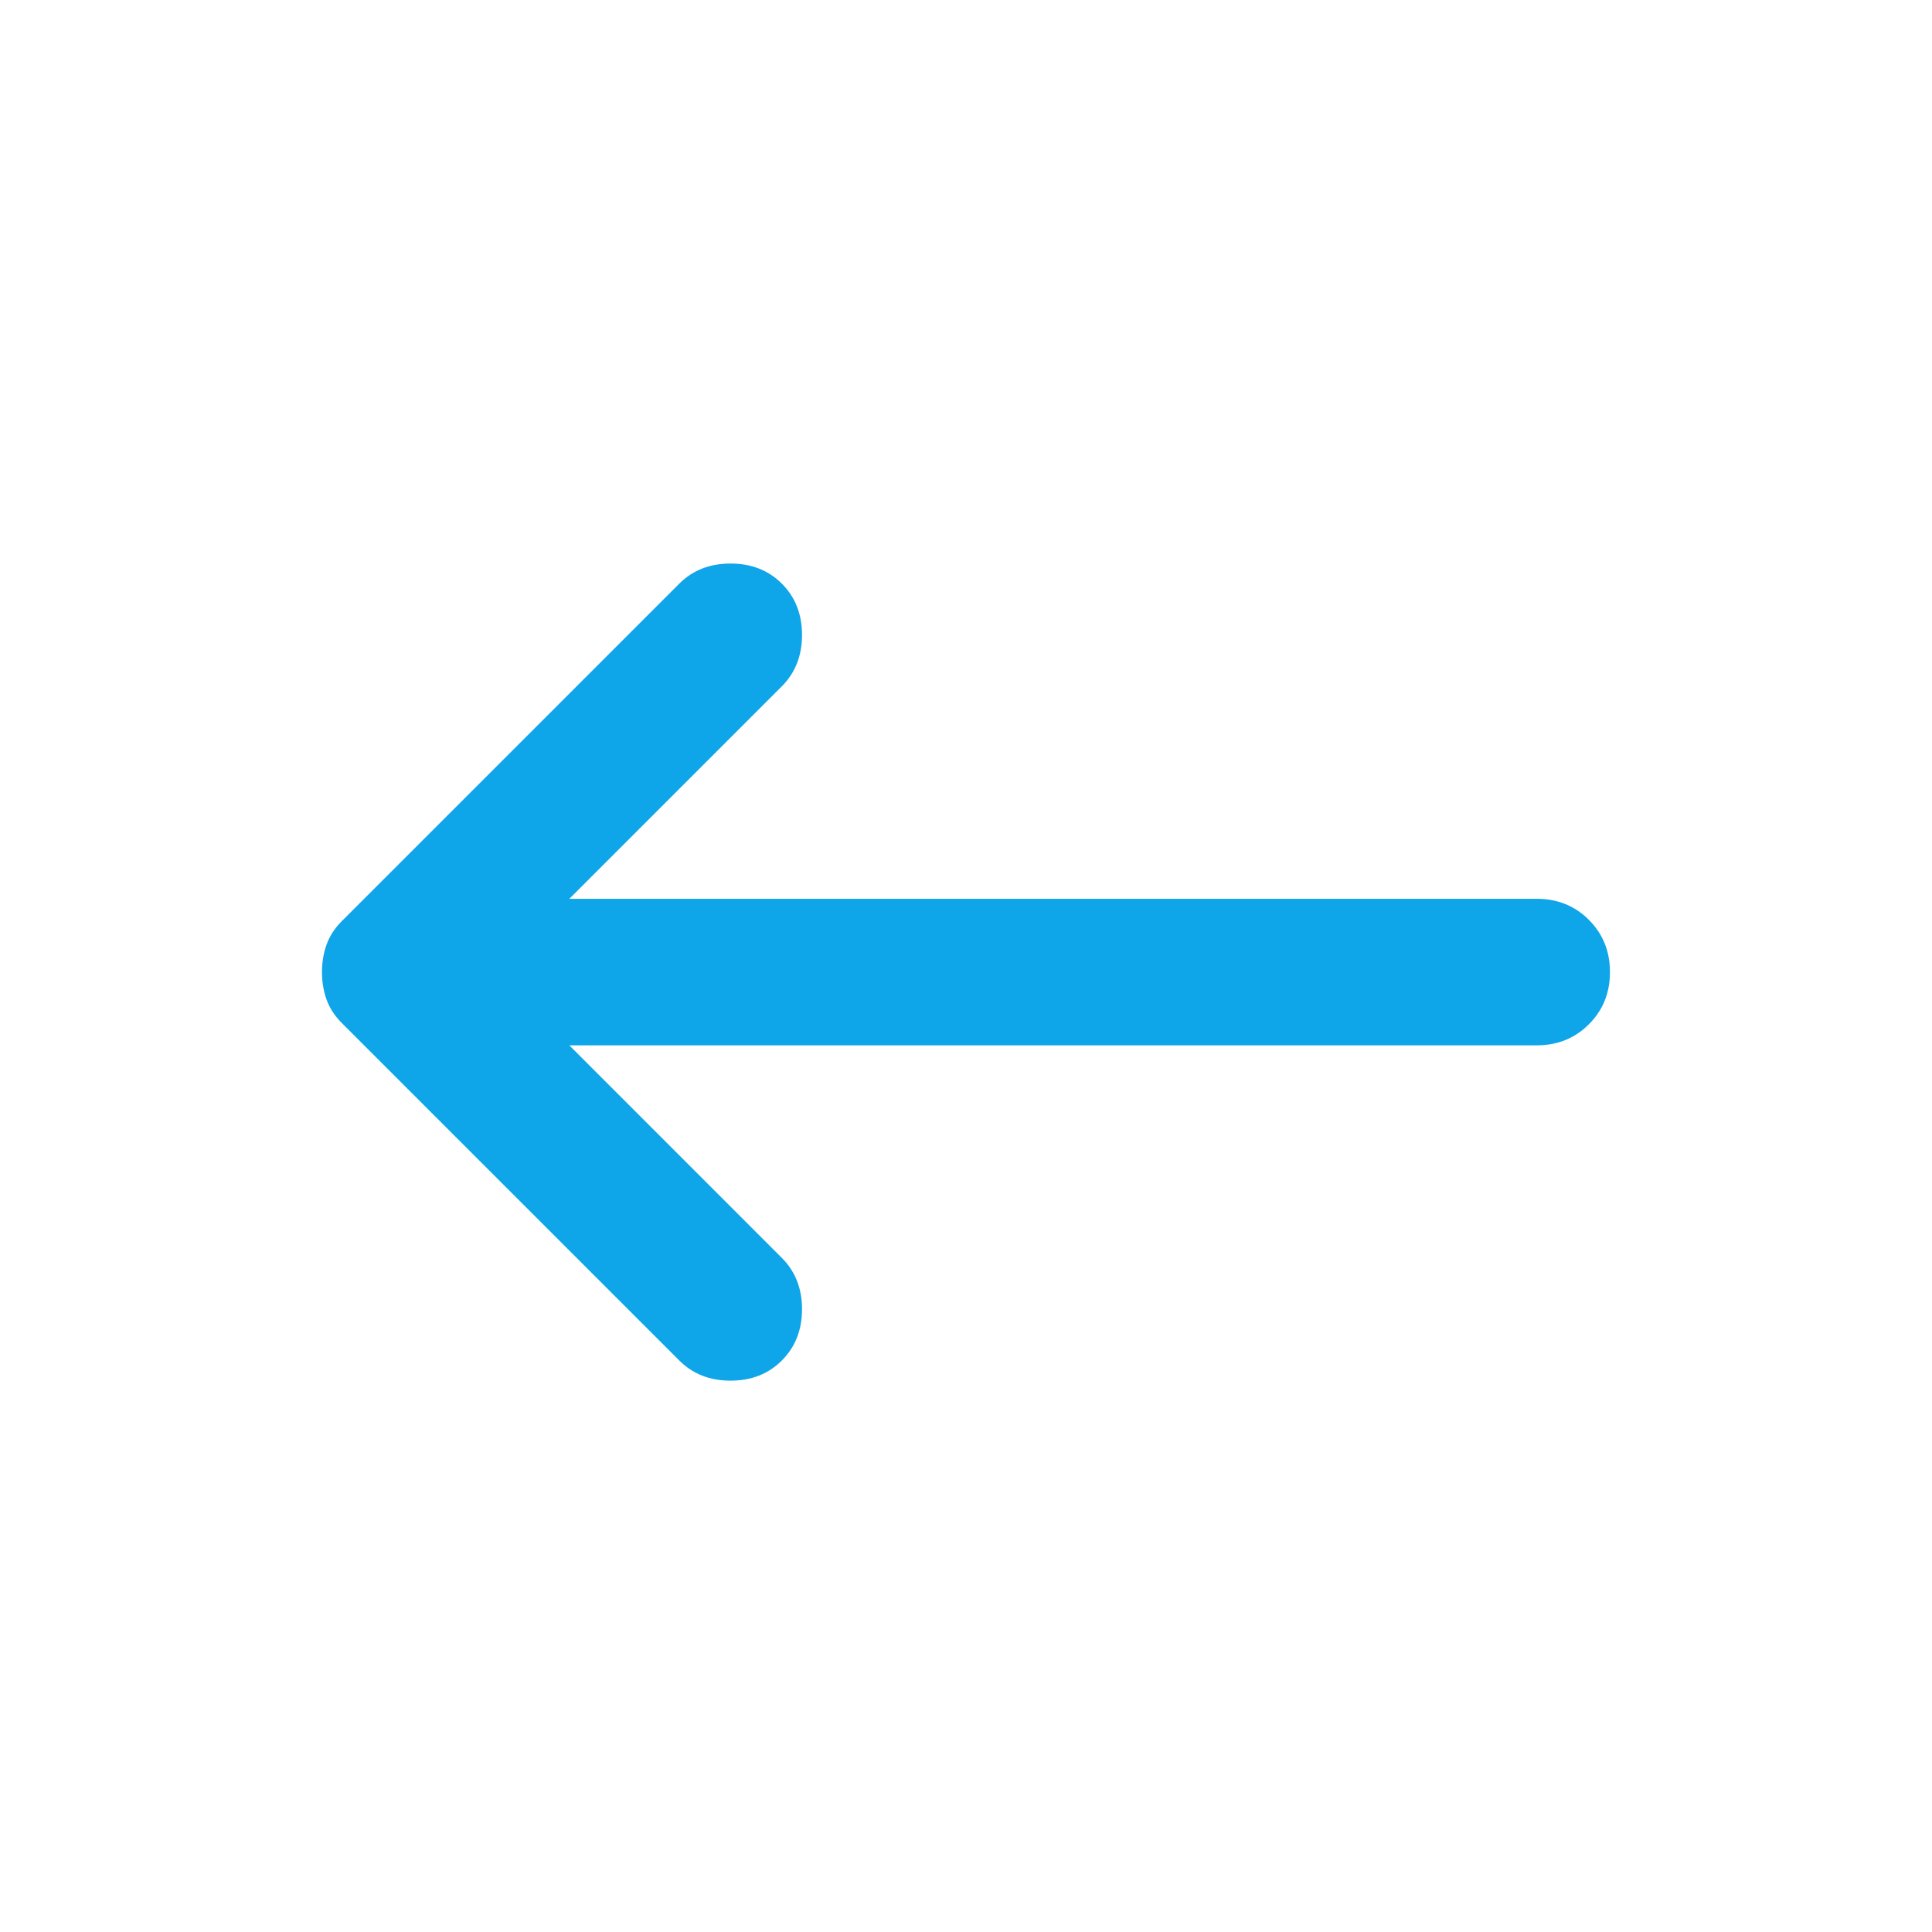 <svg xmlns="http://www.w3.org/2000/svg" width="32" height="32" viewBox="0 0 32 32" fill="none">
  <mask id="mask0_202_9535" style="mask-type:alpha" maskUnits="userSpaceOnUse" x="0" y="0" width="32" height="32">
    <rect width="32" height="32" fill="#D9D9D9"/>
  </mask>
  <g mask="url(#mask0_202_9535)">
    <path d="M9.43 17.314L12.95 20.835C13.172 21.057 13.284 21.34 13.284 21.684C13.284 22.028 13.172 22.311 12.95 22.534C12.727 22.757 12.444 22.868 12.1 22.868C11.756 22.868 11.473 22.757 11.251 22.534L5.667 16.95C5.545 16.829 5.459 16.698 5.409 16.556C5.358 16.414 5.333 16.262 5.333 16.101C5.333 15.939 5.358 15.787 5.409 15.646C5.459 15.504 5.545 15.372 5.667 15.251L11.251 9.667C11.473 9.445 11.756 9.334 12.1 9.334C12.444 9.334 12.727 9.445 12.95 9.667C13.172 9.89 13.284 10.173 13.284 10.517C13.284 10.861 13.172 11.144 12.95 11.367L9.43 14.887H25.453C25.796 14.887 26.085 15.003 26.317 15.236C26.55 15.469 26.666 15.757 26.666 16.101C26.666 16.445 26.55 16.733 26.317 16.965C26.085 17.198 25.796 17.314 25.453 17.314H9.43Z" fill="#0EA5E9"/>
  </g>
</svg>